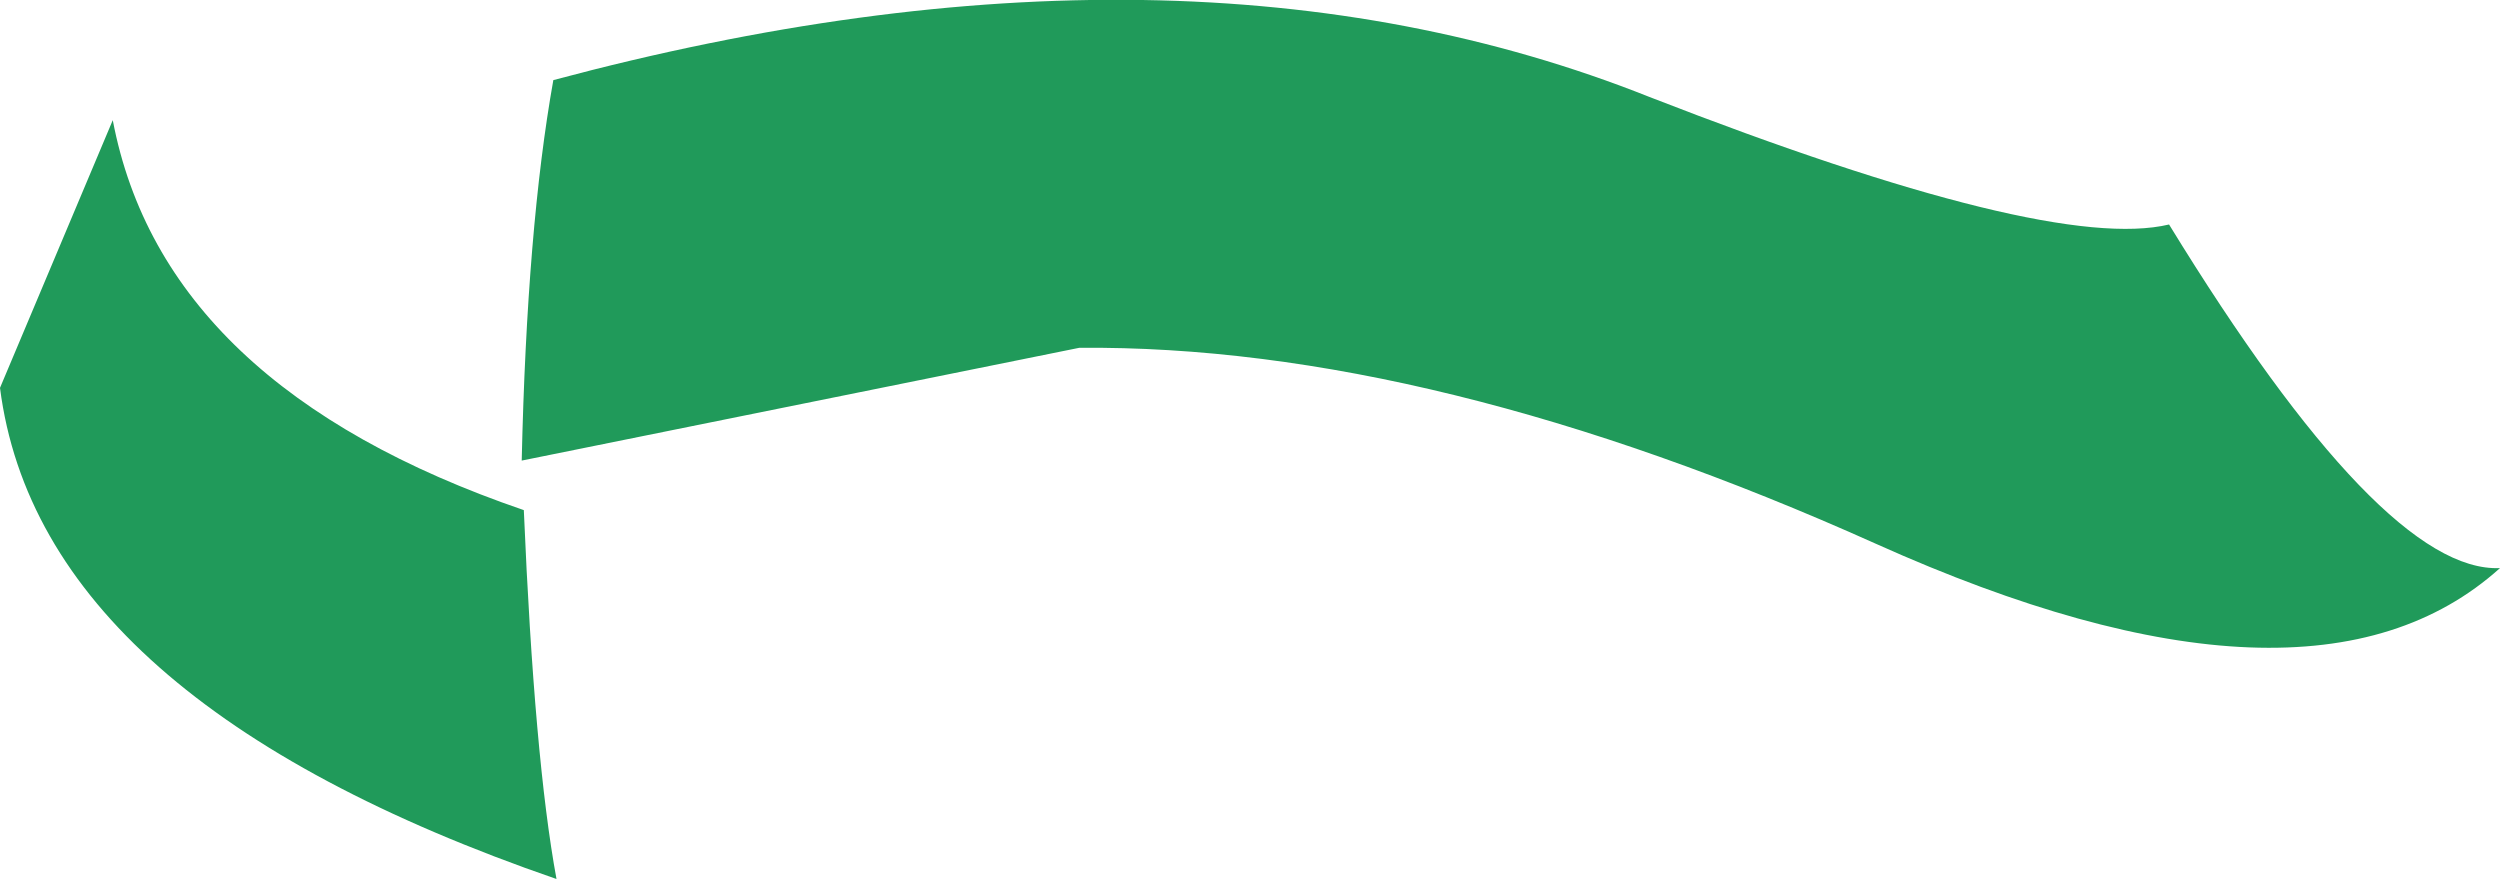 <?xml version="1.0" encoding="UTF-8" standalone="no"?>
<svg xmlns:xlink="http://www.w3.org/1999/xlink" height="41.7px" width="118.6px" xmlns="http://www.w3.org/2000/svg">
  <g transform="matrix(1.0, 0.0, 0.0, 1.0, 59.3, 20.85)">
    <path d="M43.6 -10.2 Q53.75 6.35 59.3 6.1 50.3 14.2 29.7 4.95 8.65 -4.5 -8.1 -4.35 L-34.55 1.0 Q-34.3 -10.05 -33.05 -17.05 -3.15 -25.05 18.95 -16.25 37.95 -8.85 43.6 -10.2 M-53.95 -15.15 Q-51.55 -2.5 -34.45 3.35 -33.95 15.15 -32.9 20.85 -57.4 12.4 -59.3 -2.45 L-53.95 -15.15" fill="#209a5a" fill-rule="evenodd" stroke="none"/>
  </g>
</svg>
